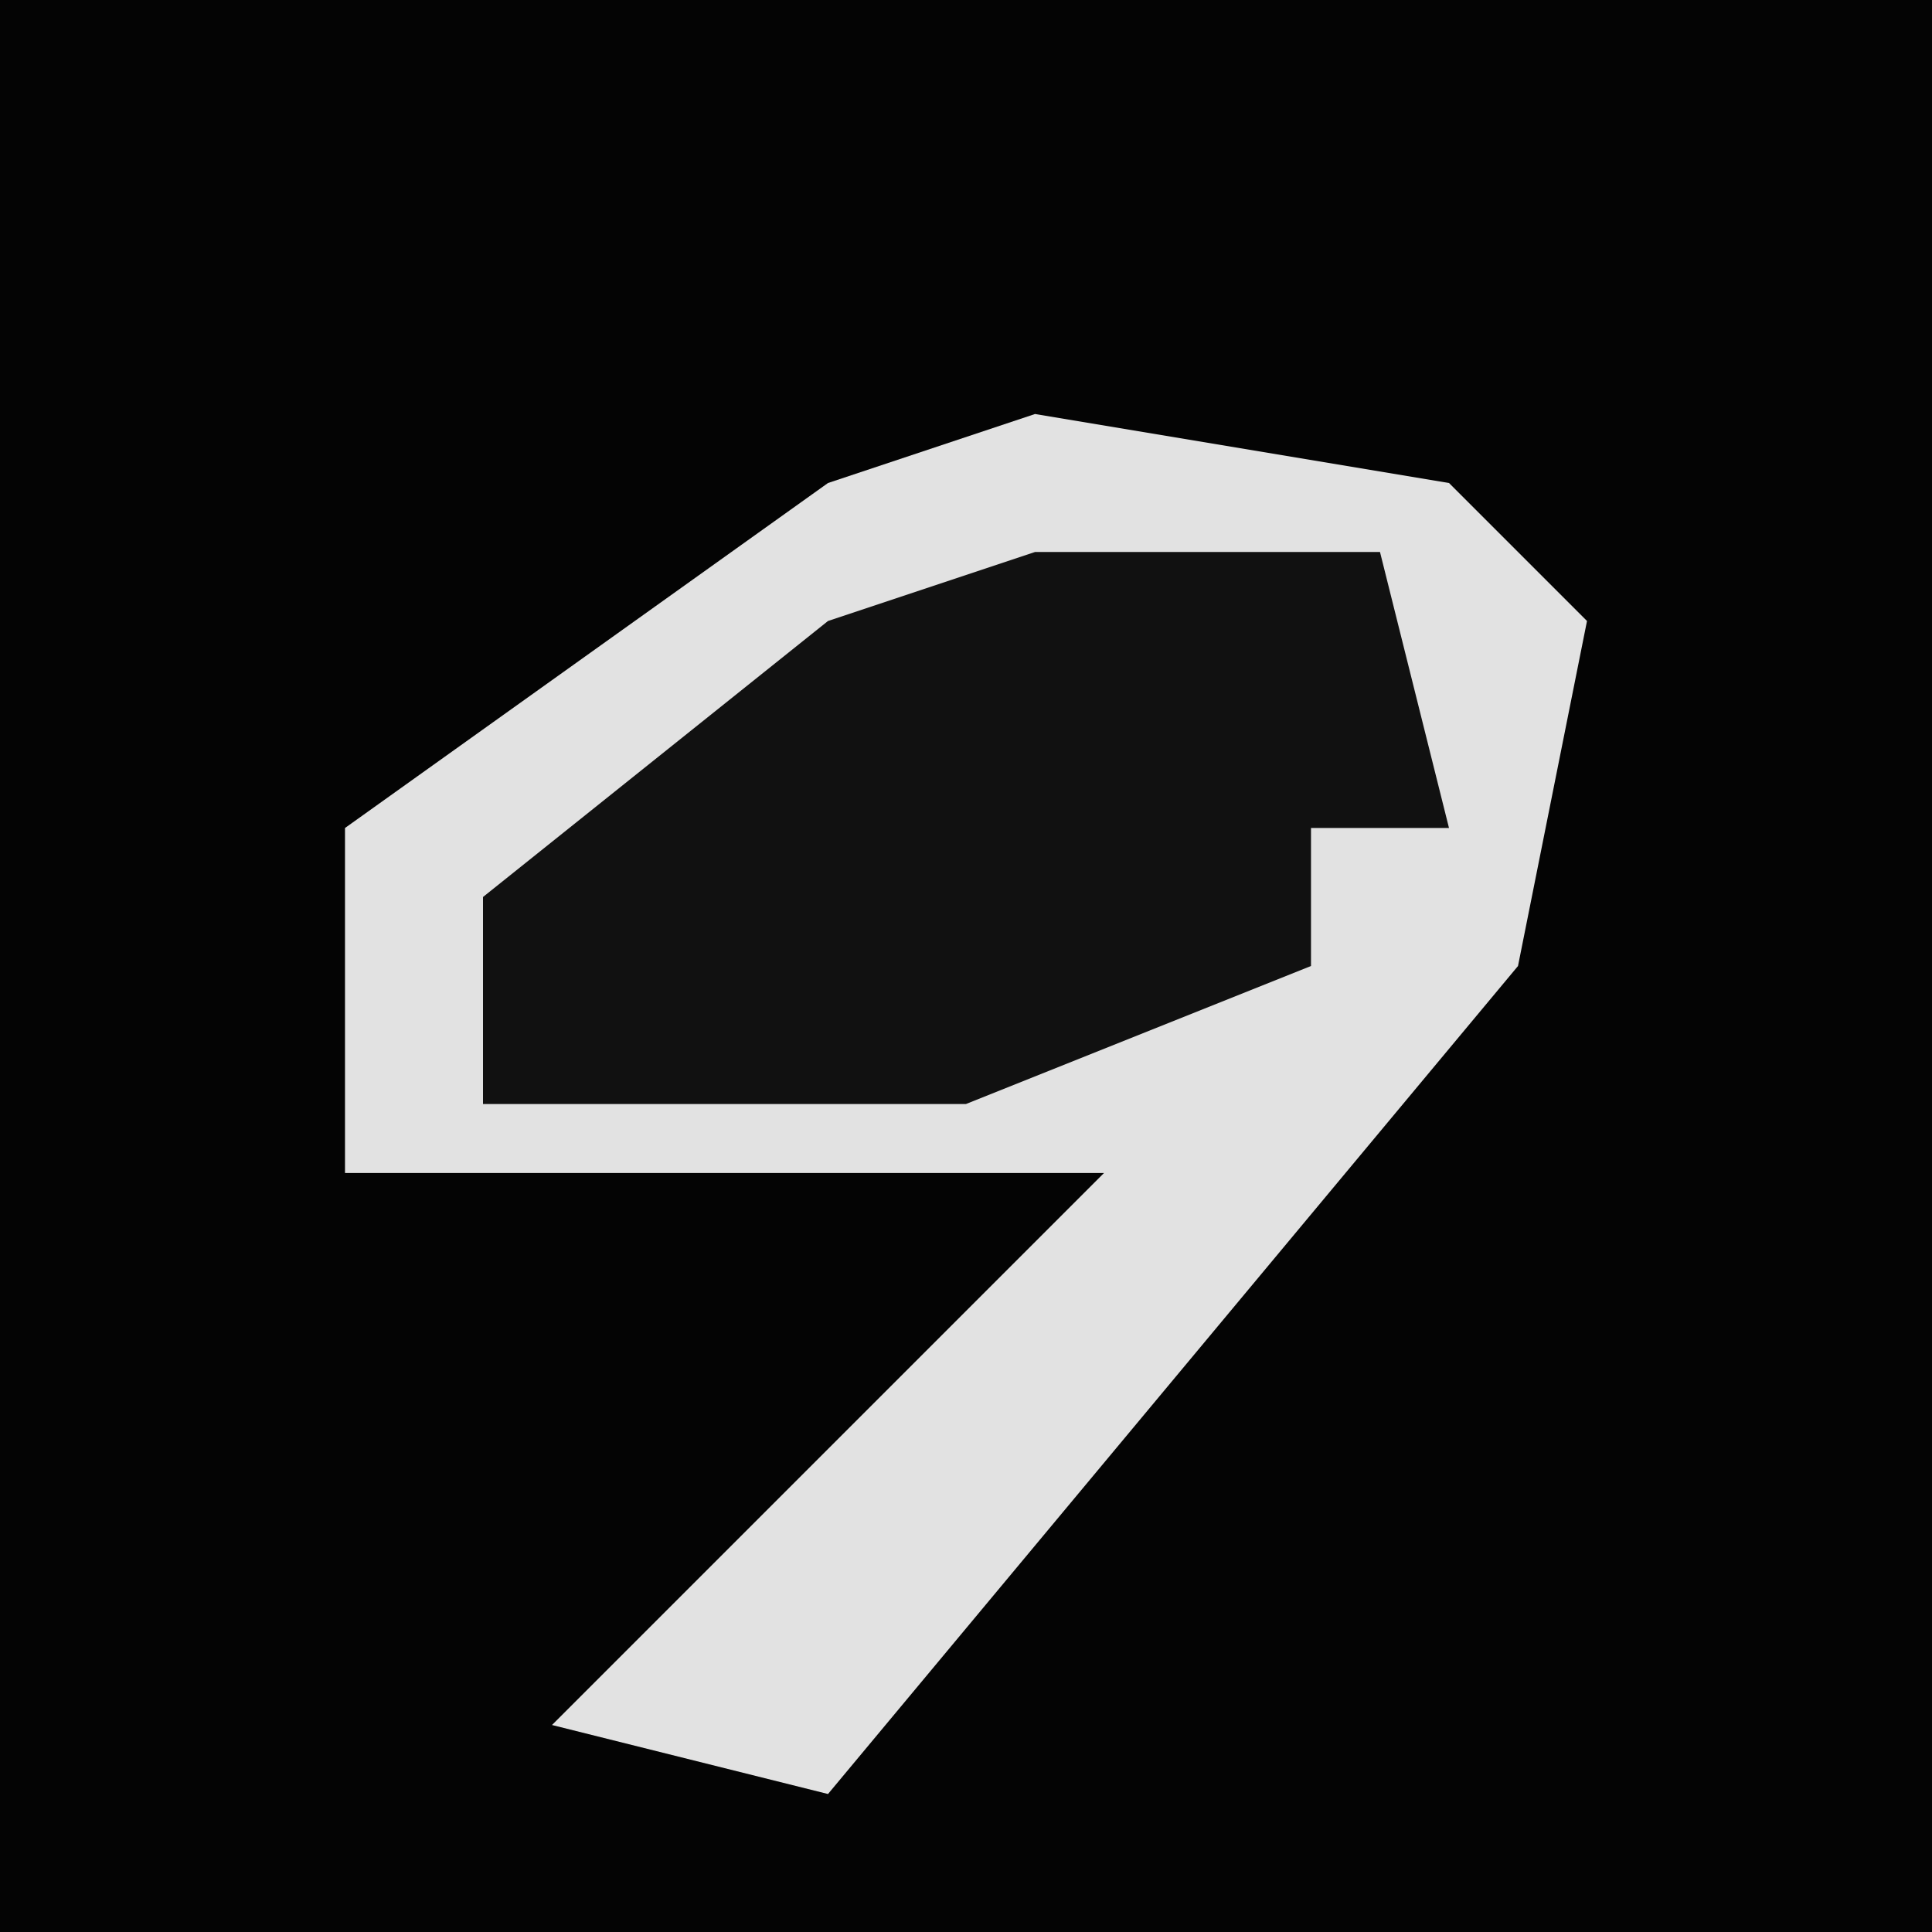 <?xml version="1.0" encoding="UTF-8"?>
<svg version="1.1" xmlns="http://www.w3.org/2000/svg" width="28" height="28">
<path d="M0,0 L28,0 L28,28 L0,28 Z " fill="#040404" transform="translate(0,0)"/>
<path d="M0,0 L6,1 L8,3 L7,8 L-3,20 L-7,19 L1,11 L-10,11 L-10,6 L-3,1 Z " fill="#E2E2E2" transform="translate(15,6)"/>
<path d="M0,0 L5,0 L6,4 L4,4 L4,6 L-1,8 L-8,8 L-8,5 L-3,1 Z " fill="#111111" transform="translate(15,8)"/>
</svg>
